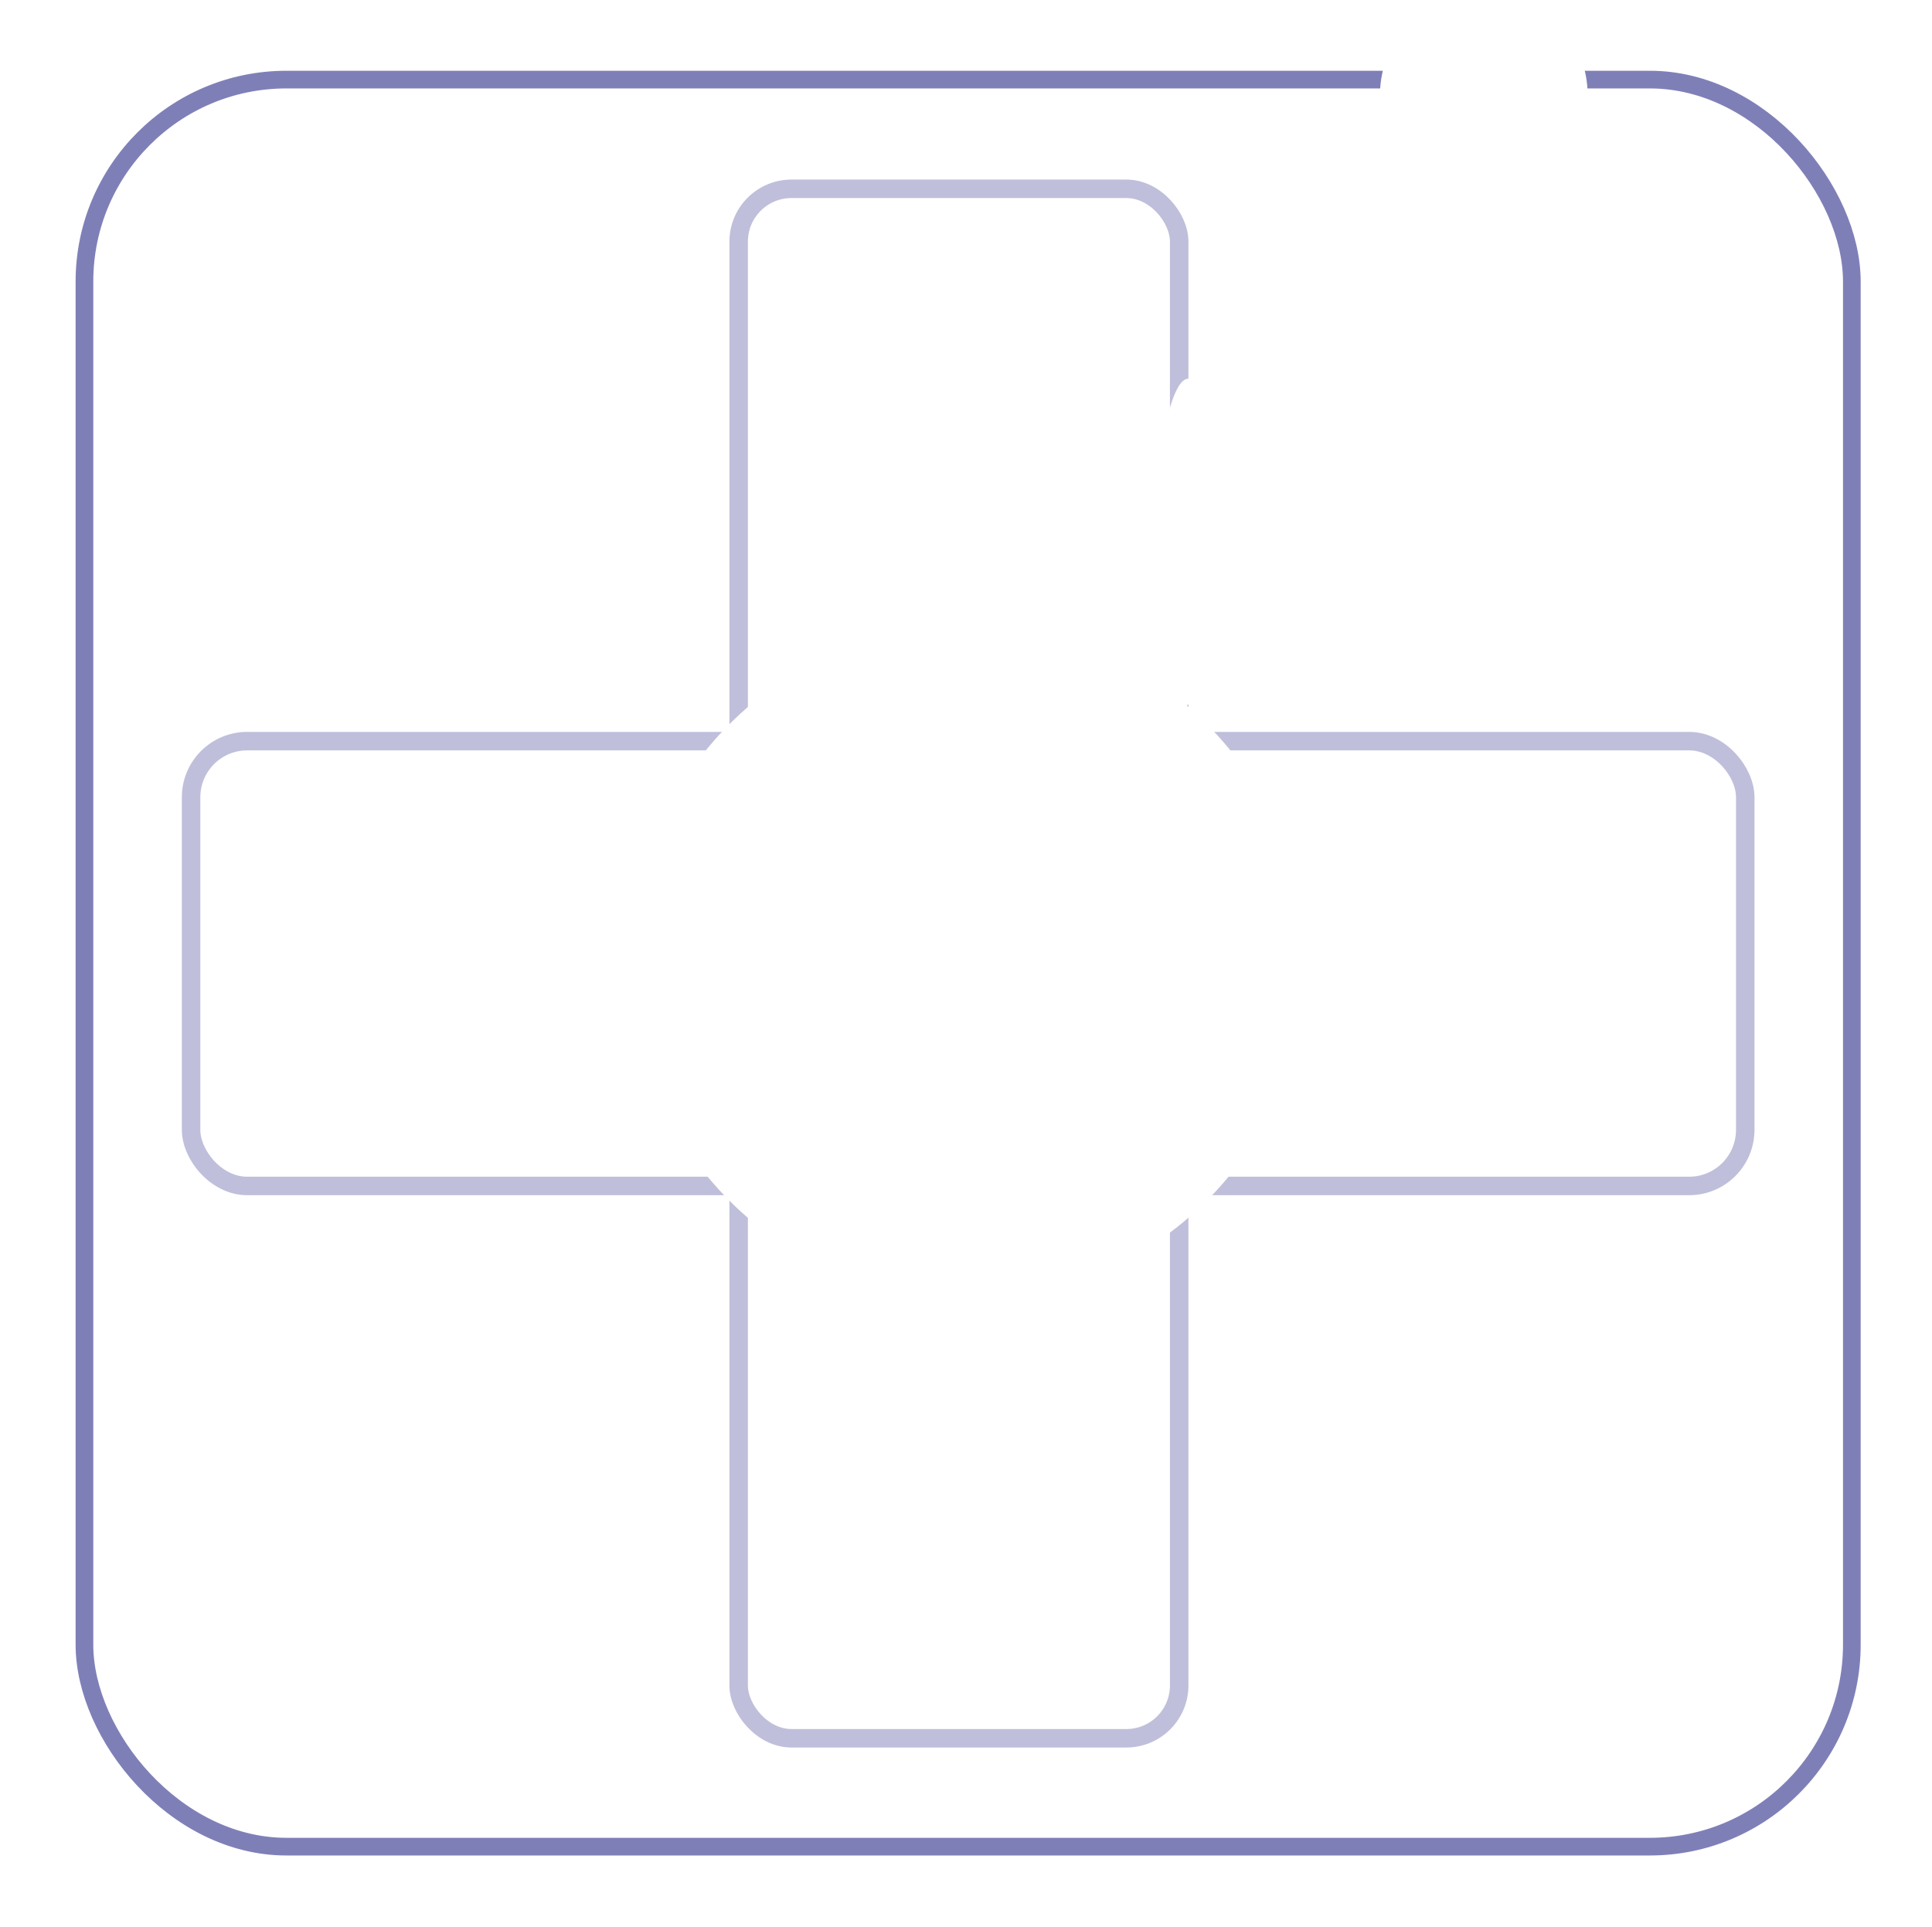<?xml version="1.0" encoding="UTF-8" standalone="no"?>
<!-- Created with Inkscape (http://www.inkscape.org/) -->

<svg
   xmlns:dc="http://purl.org/dc/elements/1.1/"
   xmlns:cc="http://creativecommons.org/ns#"
   xmlns:rdf="http://www.w3.org/1999/02/22-rdf-syntax-ns#"
   xmlns:svg="http://www.w3.org/2000/svg"
   xmlns="http://www.w3.org/2000/svg"
   xmlns:sodipodi="http://sodipodi.sourceforge.net/DTD/sodipodi-0.dtd"
   xmlns:inkscape="http://www.inkscape.org/namespaces/inkscape"
   width="104.504"
   height="104.27"
   id="svg2"
   version="1.1"
   inkscape:version="0.48.4 r9939"
   sodipodi:docname="plus.svg">
  <defs
     id="defs4">
    <filter
       inkscape:collect="always"
       id="filter3961"
       color-interpolation-filters="sRGB">
      <feGaussianBlur
         inkscape:collect="always"
         stdDeviation="0.75"
         id="feGaussianBlur3963" />
    </filter>
    <filter
       inkscape:collect="always"
       id="filter3987"
       color-interpolation-filters="sRGB">
      <feGaussianBlur
         inkscape:collect="always"
         stdDeviation="0.405"
         id="feGaussianBlur3989" />
    </filter>
    <filter
       inkscape:collect="always"
       id="filter3995"
       color-interpolation-filters="sRGB">
      <feGaussianBlur
         inkscape:collect="always"
         stdDeviation="0.404"
         id="feGaussianBlur3997" />
    </filter>
    <filter
       inkscape:collect="always"
       id="filter4011"
       x="-0.12"
       width="1.24"
       y="-0.12"
       height="1.24"
       color-interpolation-filters="sRGB">
      <feGaussianBlur
         inkscape:collect="always"
         stdDeviation="1.571"
         id="feGaussianBlur4013" />
    </filter>
    <filter
       inkscape:collect="always"
       id="filter4047"
       x="-0.264"
       width="1.529"
       y="-0.256"
       height="1.513"
       color-interpolation-filters="sRGB">
      <feGaussianBlur
         inkscape:collect="always"
         stdDeviation="0.438"
         id="feGaussianBlur4049" />
    </filter>
    <filter
       inkscape:collect="always"
       id="filter4059"
       x="-0.352"
       width="1.704"
       y="-0.348"
       height="1.696"
       color-interpolation-filters="sRGB">
      <feGaussianBlur
         inkscape:collect="always"
         stdDeviation="1.647"
         id="feGaussianBlur4061" />
    </filter>
    <clipPath
       clipPathUnits="userSpaceOnUse"
       id="clipPath4108">
      <rect
         style="fill:#706a56;fill-opacity:1;stroke:none"
         id="rect4110"
         width="104.504"
         height="104.27"
         x="327.953"
         y="550.679"
         ry="2.657" />
    </clipPath>
  </defs>
  <sodipodi:namedview
     id="base"
     pagecolor="#ffffff"
     bordercolor="#666666"
     borderopacity="1.0"
     inkscape:pageopacity="0.0"
     inkscape:pageshadow="2"
     inkscape:zoom="7.9195959"
     inkscape:cx="51.962611"
     inkscape:cy="85.536198"
     inkscape:document-units="px"
     inkscape:current-layer="layer1"
     showgrid="false"
     inkscape:snap-bbox="true"
     inkscape:snap-smooth-nodes="true"
     inkscape:window-width="1920"
     inkscape:window-height="1056"
     inkscape:window-x="0"
     inkscape:window-y="24"
     inkscape:window-maximized="1"
     showborder="false"
     inkscape:showpageshadow="false"
     fit-margin-top="0"
     fit-margin-left="0"
     fit-margin-right="0"
     fit-margin-bottom="0" />
  <g
     inkscape:label="Layer 1"
     inkscape:groupmode="layer"
     id="layer1"
     transform="translate(-393.758,-444.954)">
    <g
       id="g4095"
       transform="translate(65.805,-105.725)"
       clip-path="url(#clipPath4108)">
      <g
         transform="translate(375.777,-699.026)"
         id="g4092">
        <path
           sodipodi:type="arc"
           style="fill:#ffffff;fill-opacity:1;stroke:none"
           id="path4090"
           sodipodi:cx="-28.571428"
           sodipodi:cy="1398.7908"
           sodipodi:rx="267.14285"
           sodipodi:ry="235"
           d="m 238.571,1398.791 c 0,129.787 -119.604,235 -267.143,235 -147.539,0 -267.143,-105.213 -267.143,-235 0,-129.787 119.604,-235 267.143,-235 147.539,0 267.143,105.213 267.143,235 z"
           transform="translate(31.429,-77.143)" />
      </g>
      <g
         transform="translate(330.322,-399.554)"
         id="g4082">
        <rect
           style="opacity:0.708;fill:#0000ff;fill-opacity:0;fill-rule:evenodd;stroke:#000071;stroke-width:1;stroke-linecap:butt;stroke-linejoin:miter;stroke-miterlimit:48.9;stroke-opacity:1;stroke-dasharray:none;filter:url(#filter3961)"
           id="rect2985"
           width="100"
           height="100"
           x="2.3"
           y="950.062"
           ry="11.429"
           transform="matrix(0.956,0,0,0.956,-1.2648114e-8,46.28)" />
        <rect
           style="opacity:0.5;fill:#0000ff;fill-opacity:0;stroke:#000071;stroke-width:1;stroke-linecap:butt;stroke-linejoin:miter;stroke-miterlimit:4;stroke-opacity:1;stroke-dasharray:none;filter:url(#filter3995)"
           id="rect3973"
           width="23.828"
           height="83.828"
           x="37.586"
           y="960.448"
           ry="2.857" />
        <rect
           style="opacity:0.5;fill:#0000ff;fill-opacity:0;stroke:#000071;stroke-width:1;stroke-linecap:butt;stroke-linejoin:miter;stroke-miterlimit:4;stroke-opacity:1;stroke-dasharray:none;filter:url(#filter3987)"
           id="rect3975"
           width="84.066"
           height="24.066"
           x="7.967"
           y="990.329"
           ry="3.036" />
        <path
           sodipodi:type="arc"
           style="fill:#ffffff;fill-opacity:1;stroke:none;filter:url(#filter4011)"
           id="path4001"
           sodipodi:cx="50"
           sodipodi:cy="1002.0051"
           sodipodi:rx="15.714286"
           sodipodi:ry="15.714286"
           d="m 65.714,1002.005 c 0,8.679 -7.036,15.714 -15.714,15.714 -8.679,0 -15.714,-7.035 -15.714,-15.714 0,-8.679 7.036,-15.714 15.714,-15.714 8.679,0 15.714,7.036 15.714,15.714 z"
           transform="matrix(1.161,0,0,1.161,-8.053,-161.027)" />
        <path
           sodipodi:type="arc"
           style="fill:#ffffff;fill-opacity:1;stroke:none;filter:url(#filter4059)"
           id="path4015"
           sodipodi:cx="97.290314"
           sodipodi:cy="960.94336"
           sodipodi:rx="5.6189737"
           sodipodi:ry="5.6821079"
           d="m 102.909,960.943 c 0,3.138 -2.516,5.682 -5.619,5.682 -3.103,0 -5.619,-2.544 -5.619,-5.682 0,-3.138 2.516,-5.682 5.619,-5.682 3.103,0 5.619,2.544 5.619,5.682 z"
           transform="translate(-19.398,-5.543)" />
        <path
           sodipodi:type="arc"
           style="fill:#ffffff;fill-opacity:1;stroke:none;filter:url(#filter4047)"
           id="path4025"
           sodipodi:cx="61.745575"
           sodipodi:cy="962.20605"
           sodipodi:rx="1.767767"
           sodipodi:ry="1.767767"
           d="m 63.513,962.206 c 0,0.976 -0.791,1.768 -1.768,1.768 -0.976,0 -1.768,-0.791 -1.768,-1.768 0,-0.976 0.791,-1.768 1.768,-1.768 0.976,0 1.768,0.791 1.768,1.768 z"
           transform="matrix(0.932,0.602,-0.22,5.008,215.85,-3876.257)"
           inkscape:transform-center-x="1.150833"
           inkscape:transform-center-y="-4.2472566" />
      </g>
    </g>
  </g>
</svg>
